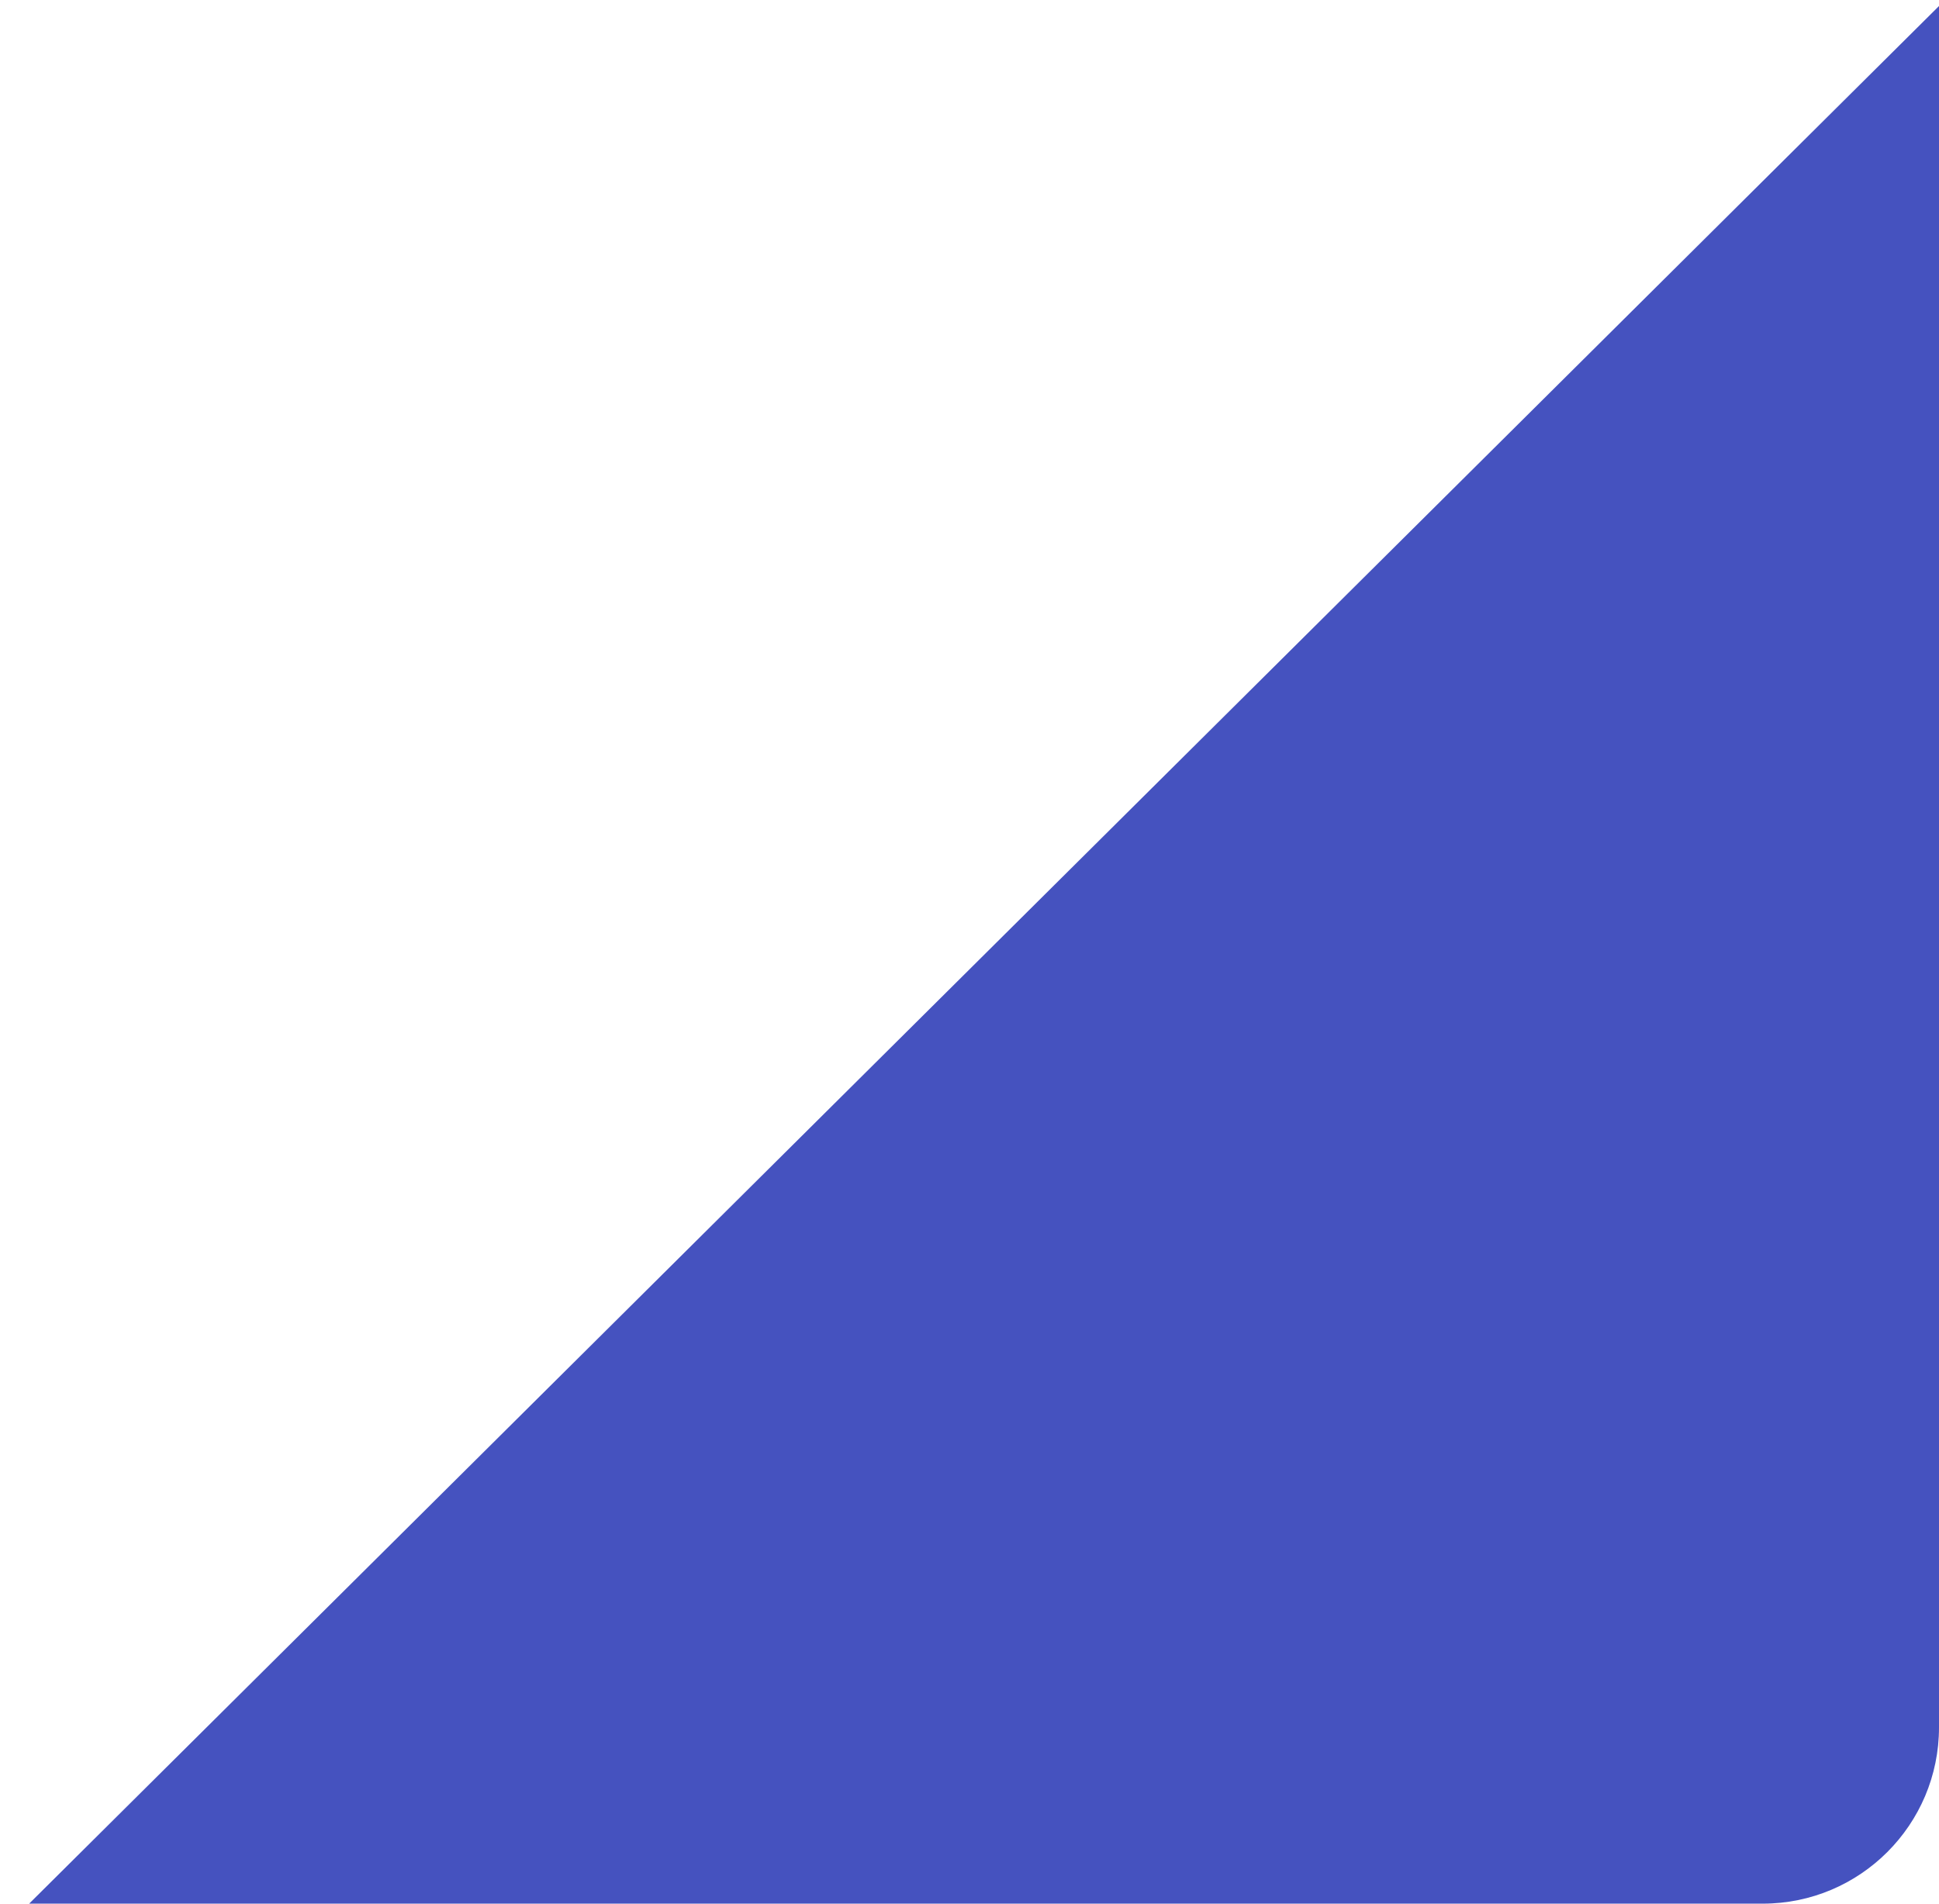 <?xml version="1.0" encoding="UTF-8"?>
<svg width="55px" height="54px" viewBox="0 0 55 54" version="1.1" xmlns="http://www.w3.org/2000/svg" xmlns:xlink="http://www.w3.org/1999/xlink">
    <!-- Generator: Sketch 46.2 (44496) - http://www.bohemiancoding.com/sketch -->
    <title>Combined Shape</title>
    <desc>Created with Sketch.</desc>
    <defs>
        <path d="M200,58.171 L200,107 L200,107 C200,109.761 197.761,112 195,112 L145.827,112 L200,58.171 Z" id="path-1"></path>
    </defs>
    <g id="Symbols" stroke="none" stroke-width="1" fill="none" fill-rule="evenodd">
        <g id="sahabat/mentor-box" transform="translate(-155, -68)">
            <g id="item">
                <g id="Group" transform="translate(10, 10)">
                    <mask id="mask-2" fill="white">
                        <use xlink:href="#path-1"></use>
                    </mask>
                    <use id="Combined-Shape" fill="#4552BF" xlink:href="#path-1"></use>
                </g>
            </g>
        </g>
    </g>
</svg>